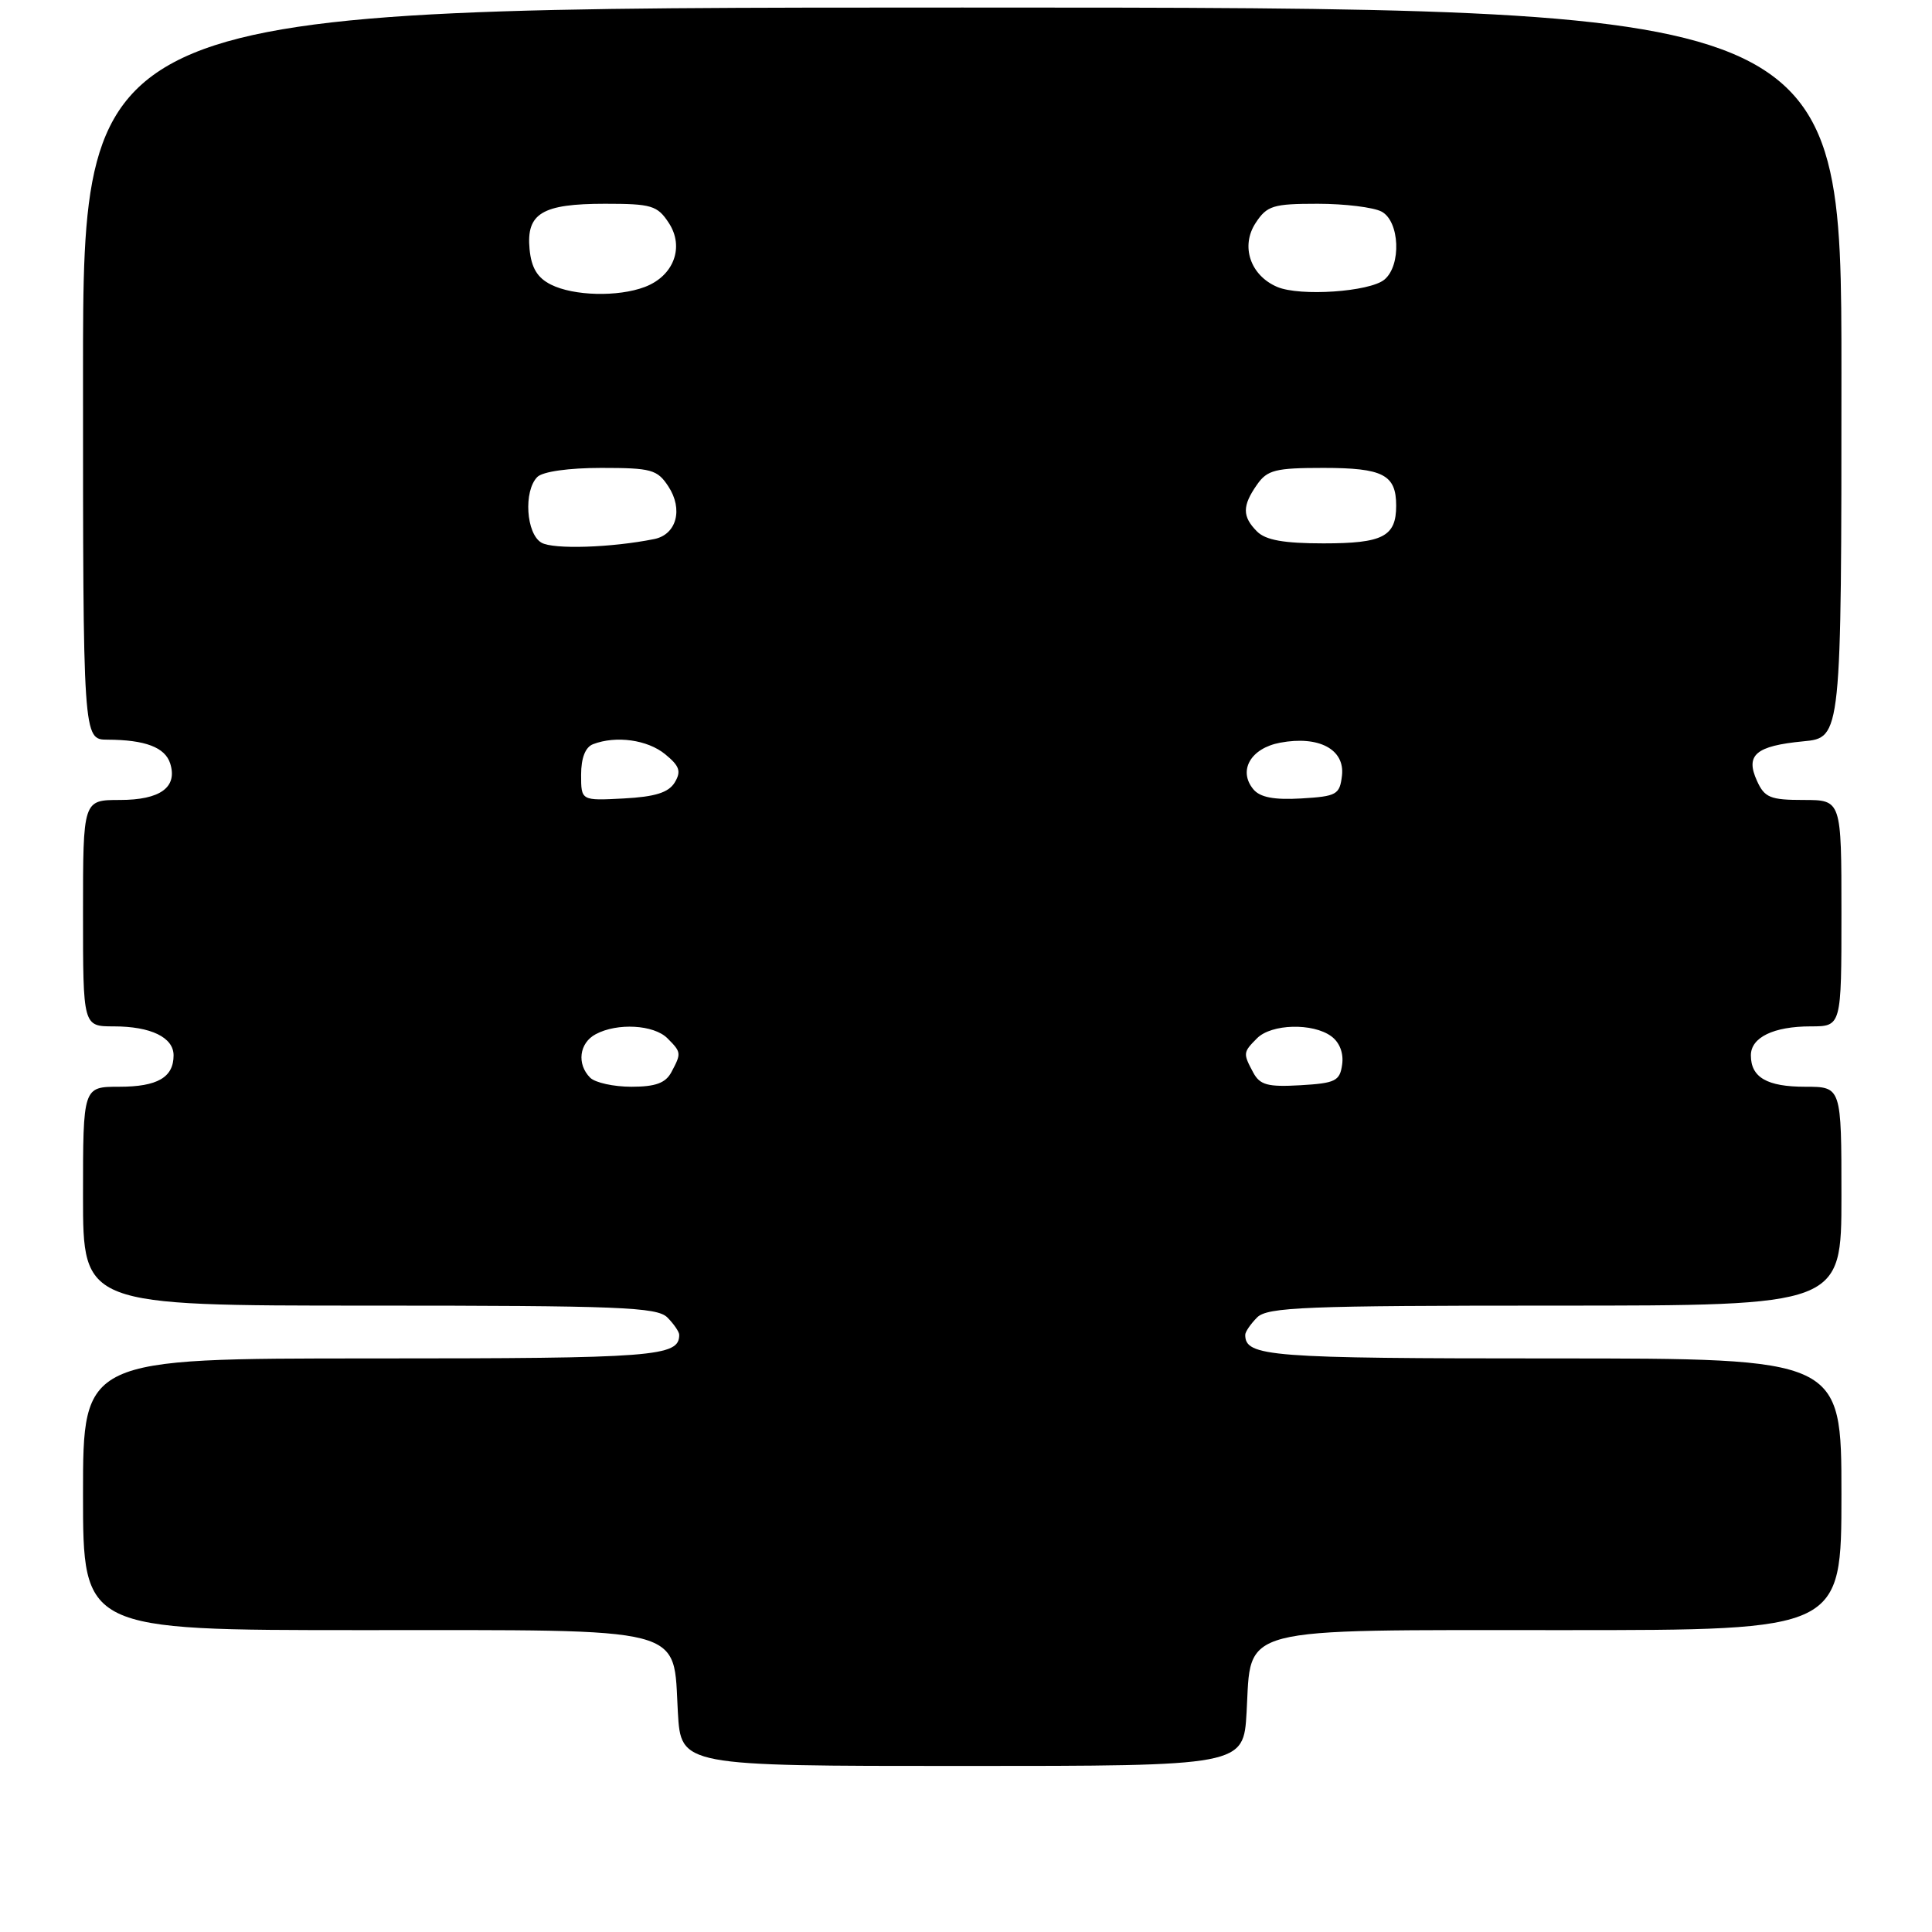 <?xml version="1.0" encoding="UTF-8" standalone="no"?>
<!DOCTYPE svg PUBLIC "-//W3C//DTD SVG 1.1//EN" "http://www.w3.org/Graphics/SVG/1.1/DTD/svg11.dtd" >
<svg xmlns="http://www.w3.org/2000/svg" xmlns:xlink="http://www.w3.org/1999/xlink" version="1.1" viewBox="0 0 256 256">
 <g >
 <path fill="currentColor"
d=" M 165.18 226.88 C 165.83 215.36 163.35 216.00 207.11 216.00 C 244.00 216.00 244.00 216.00 244.00 198.00 C 244.00 180.00 244.00 180.00 205.70 180.00 C 168.08 180.00 165.00 179.76 165.00 176.87 C 165.00 176.47 165.71 175.44 166.57 174.57 C 167.94 173.20 172.92 173.00 206.07 173.00 C 244.00 173.00 244.00 173.00 244.00 158.50 C 244.00 144.00 244.00 144.00 239.20 144.00 C 234.14 144.00 232.00 142.76 232.00 139.84 C 232.00 137.46 235.01 136.00 239.93 136.00 C 244.00 136.00 244.00 136.00 244.00 121.00 C 244.00 106.00 244.00 106.00 238.98 106.00 C 234.58 106.00 233.81 105.69 232.81 103.47 C 231.24 100.03 232.64 98.84 238.94 98.23 C 244.00 97.75 244.00 97.75 244.00 49.37 C 244.00 1.00 244.00 1.00 127.50 1.00 C 11.00 1.00 11.00 1.00 11.00 49.50 C 11.00 98.00 11.00 98.00 14.25 98.01 C 19.25 98.03 21.87 99.03 22.55 101.16 C 23.55 104.32 21.24 106.00 15.88 106.00 C 11.00 106.00 11.00 106.00 11.00 121.00 C 11.00 136.00 11.00 136.00 15.07 136.00 C 19.99 136.00 23.00 137.46 23.00 139.84 C 23.00 142.76 20.86 144.00 15.80 144.00 C 11.00 144.00 11.00 144.00 11.00 158.50 C 11.00 173.00 11.00 173.00 48.93 173.00 C 82.08 173.00 87.06 173.20 88.43 174.57 C 89.29 175.44 90.00 176.47 90.00 176.87 C 90.00 179.76 86.92 180.00 49.30 180.00 C 11.00 180.00 11.00 180.00 11.00 198.00 C 11.00 216.00 11.00 216.00 47.89 216.00 C 91.65 216.00 89.17 215.36 89.82 226.88 C 90.23 234.00 90.23 234.00 127.50 234.00 C 164.77 234.00 164.77 234.00 165.18 226.88 Z  M 78.20 142.80 C 76.40 141.00 76.75 138.20 78.93 137.04 C 81.79 135.50 86.64 135.78 88.43 137.57 C 90.29 139.43 90.30 139.56 88.96 142.07 C 88.19 143.51 86.86 144.00 83.66 144.00 C 81.32 144.00 78.86 143.46 78.20 142.80 Z  M 166.06 142.12 C 164.69 139.56 164.71 139.44 166.57 137.57 C 168.48 135.66 173.96 135.52 176.40 137.31 C 177.50 138.11 178.06 139.55 177.84 141.06 C 177.54 143.24 176.95 143.53 172.31 143.80 C 167.98 144.05 166.95 143.77 166.06 142.12 Z  M 77.00 102.66 C 77.00 100.44 77.56 99.00 78.58 98.61 C 81.63 97.44 85.80 98.02 88.14 99.94 C 90.06 101.51 90.29 102.21 89.40 103.69 C 88.58 105.02 86.81 105.58 82.65 105.80 C 77.00 106.10 77.00 106.10 77.00 102.66 Z  M 166.08 104.59 C 164.02 102.11 165.72 99.14 169.63 98.41 C 174.75 97.45 178.21 99.29 177.82 102.76 C 177.52 105.30 177.13 105.52 172.41 105.80 C 168.82 106.01 166.96 105.65 166.08 104.59 Z  M 71.75 71.91 C 69.71 70.74 69.35 65.05 71.20 63.20 C 71.91 62.49 75.35 62.00 79.68 62.00 C 86.30 62.00 87.10 62.22 88.56 64.45 C 90.55 67.48 89.65 70.84 86.68 71.43 C 81.02 72.57 73.33 72.82 71.75 71.91 Z  M 166.57 70.43 C 164.59 68.45 164.59 67.03 166.56 64.22 C 167.92 62.27 169.01 62.00 175.36 62.00 C 183.26 62.00 185.00 62.90 185.00 67.00 C 185.00 71.09 183.26 72.00 175.37 72.00 C 170.13 72.00 167.71 71.57 166.57 70.43 Z  M 73.00 37.71 C 71.20 36.81 70.41 35.49 70.17 33.02 C 69.72 28.27 71.83 27.00 80.17 27.00 C 86.33 27.00 87.11 27.23 88.62 29.54 C 90.71 32.73 89.28 36.56 85.45 38.02 C 81.90 39.37 76.00 39.22 73.00 37.71 Z  M 169.24 38.02 C 165.67 36.50 164.36 32.62 166.38 29.54 C 167.88 27.25 168.69 27.00 174.59 27.00 C 178.19 27.00 182.00 27.47 183.07 28.04 C 185.47 29.32 185.71 35.17 183.44 37.05 C 181.48 38.67 172.26 39.30 169.24 38.02 Z "/>
</g>
</svg>